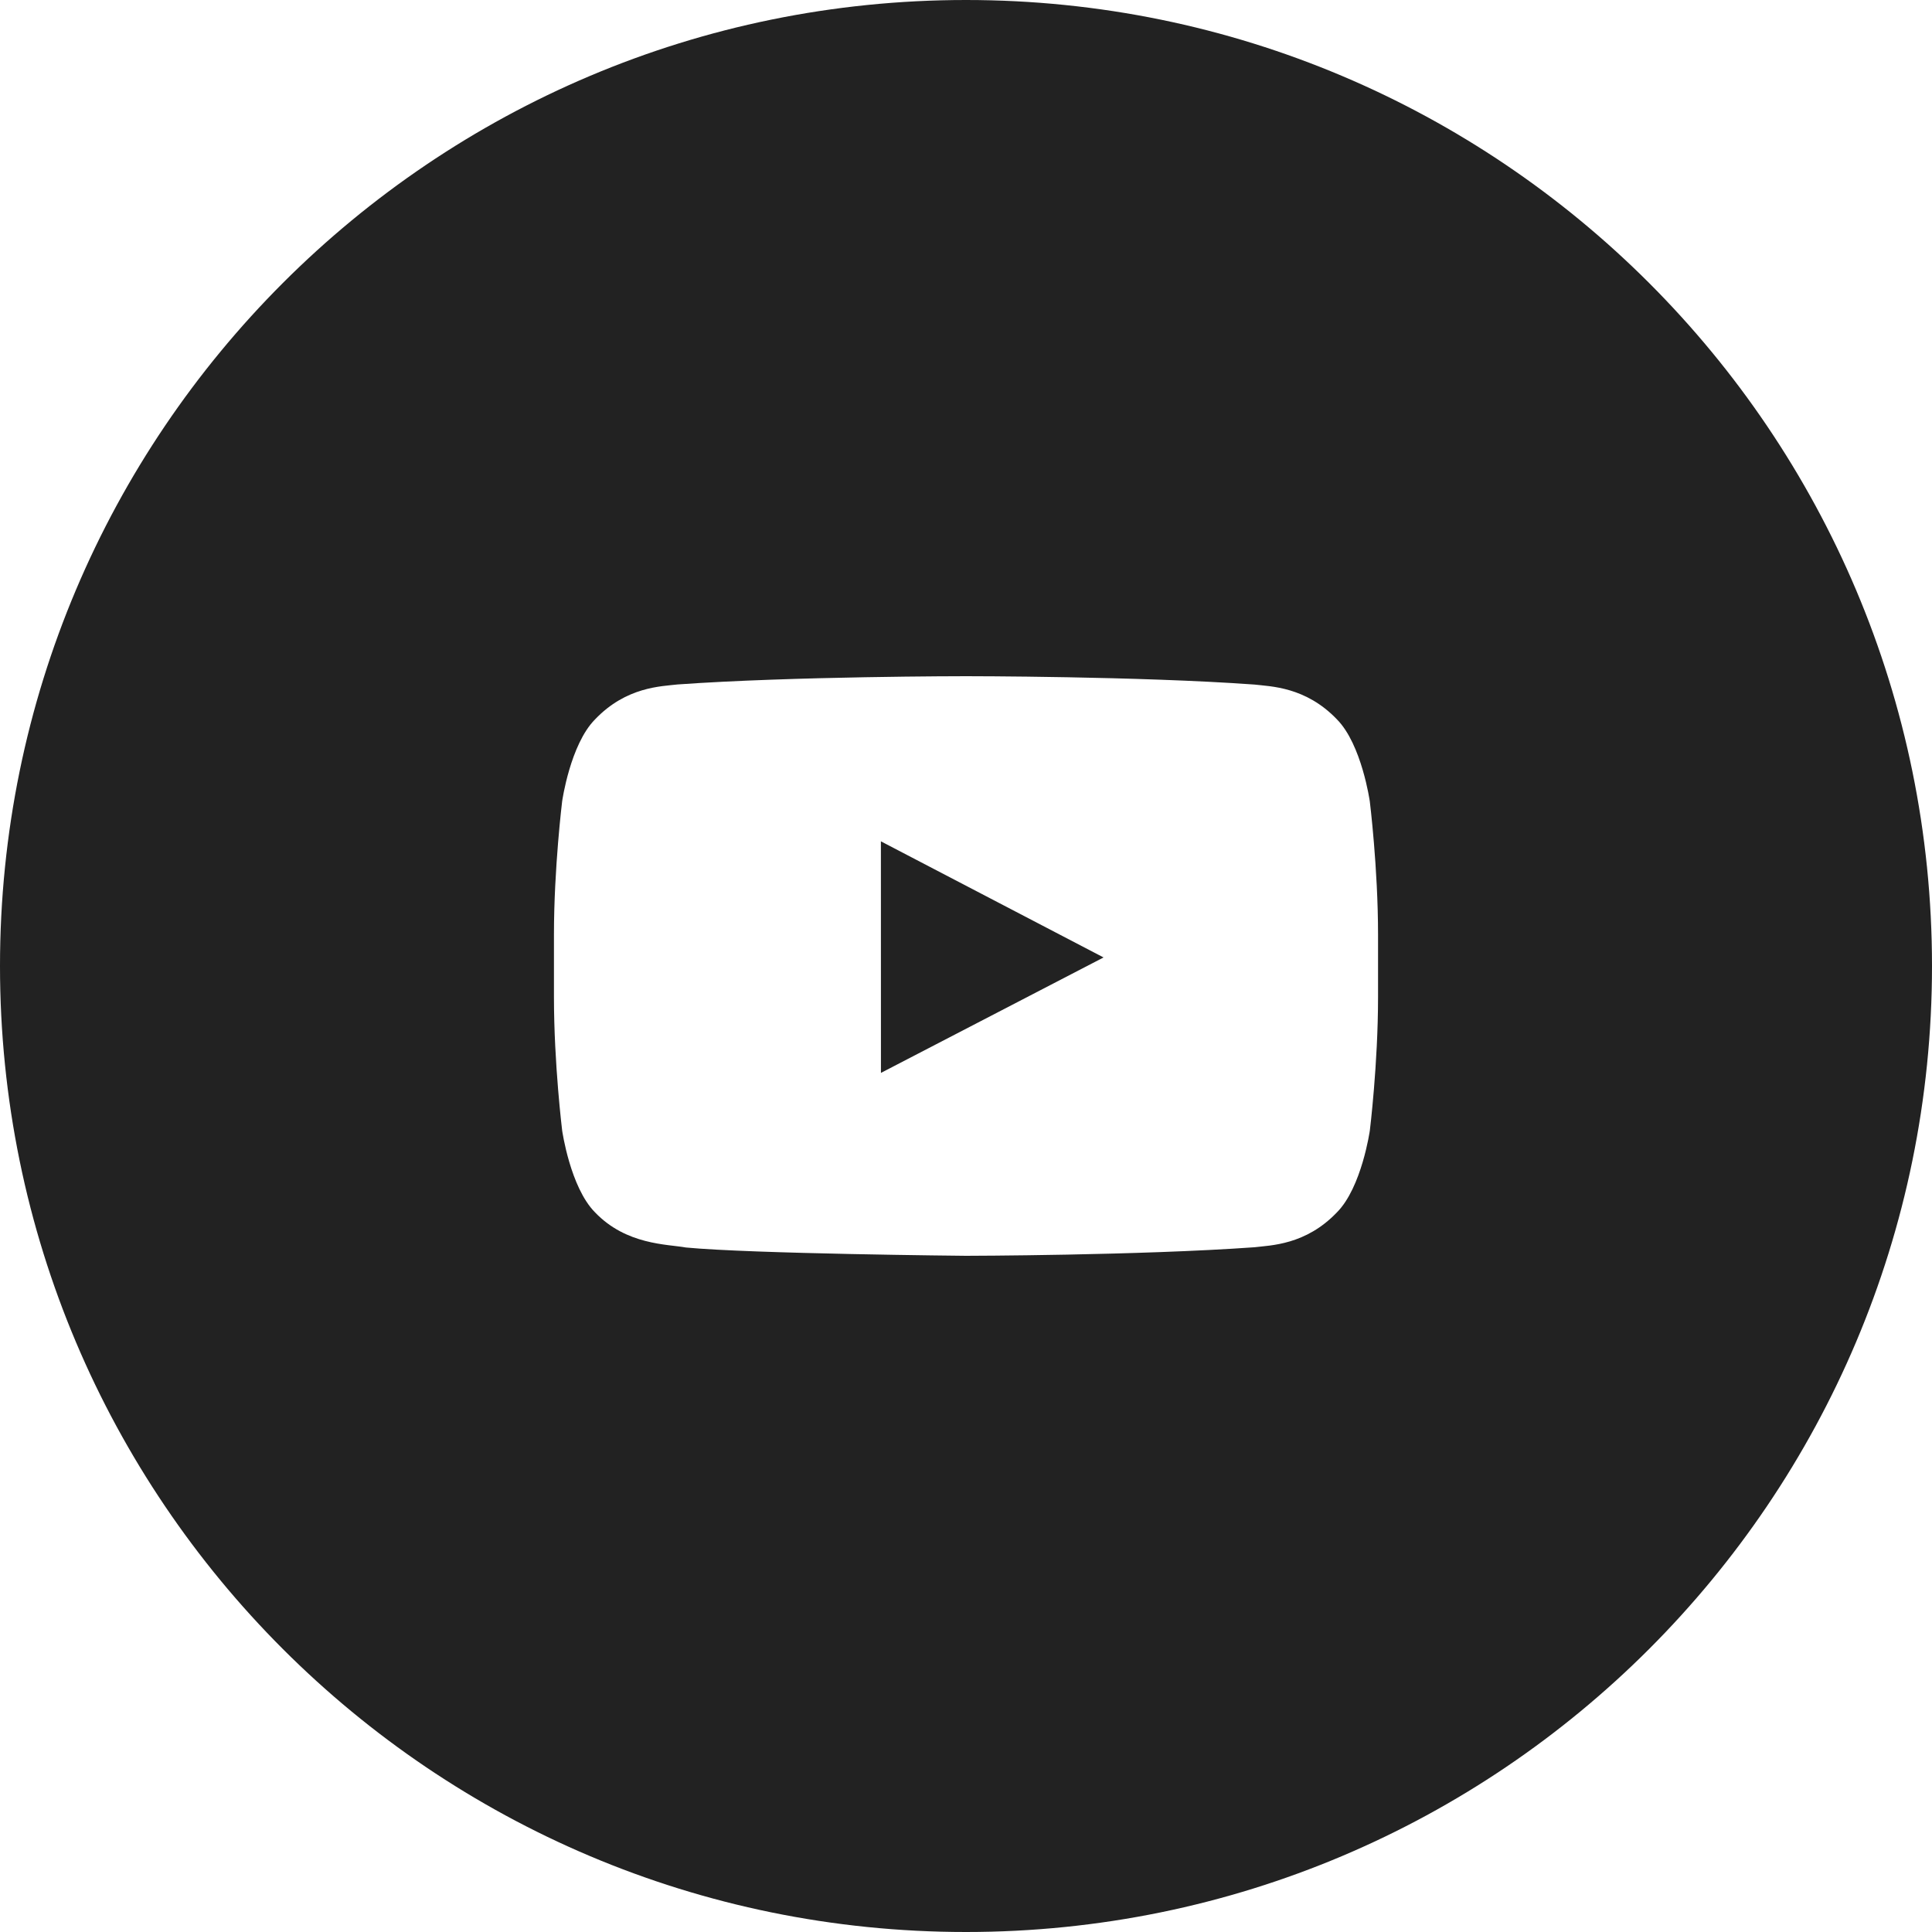 <svg width="40" height="40" xmlns="http://www.w3.org/2000/svg" xmlns:xlink="http://www.w3.org/1999/xlink"><defs><path id="a" d="M0 0h40v40H0z"/></defs><g fill="none" fill-rule="evenodd"><mask id="b" fill="#fff"><use xlink:href="#a"/></mask><path d="M28.531 20.645c0 1.38-.17 2.762-.17 2.762s-.168 1.175-.68 1.692c-.648.68-1.376.683-1.709.724C23.585 25.994 20 26 20 26s-4.436-.041-5.8-.172c-.38-.07-1.233-.049-1.882-.729-.512-.517-.679-1.692-.679-1.692s-.17-1.381-.17-2.762V19.35c0-1.381.17-2.762.17-2.762s.167-1.175.68-1.693c.648-.68 1.375-.684 1.708-.724C16.415 14 19.997 14 19.997 14h.007s3.581 0 5.968.173c.333.04 1.061.043 1.71.723.511.519.678 1.694.678 1.694s.171 1.38.171 2.762v1.294zM20.001 0C8.953 0 0 8.954 0 20s8.953 20 20 20c11.045 0 20-8.954 20-20S31.045 0 20 0z" fill="#222222" mask="url(/sites/mnhn/files/css/optimized/%23b)"/><path fill="#222222" d="M18.239 22.213l4.609-2.39-4.61-2.404z"/></g></svg>
